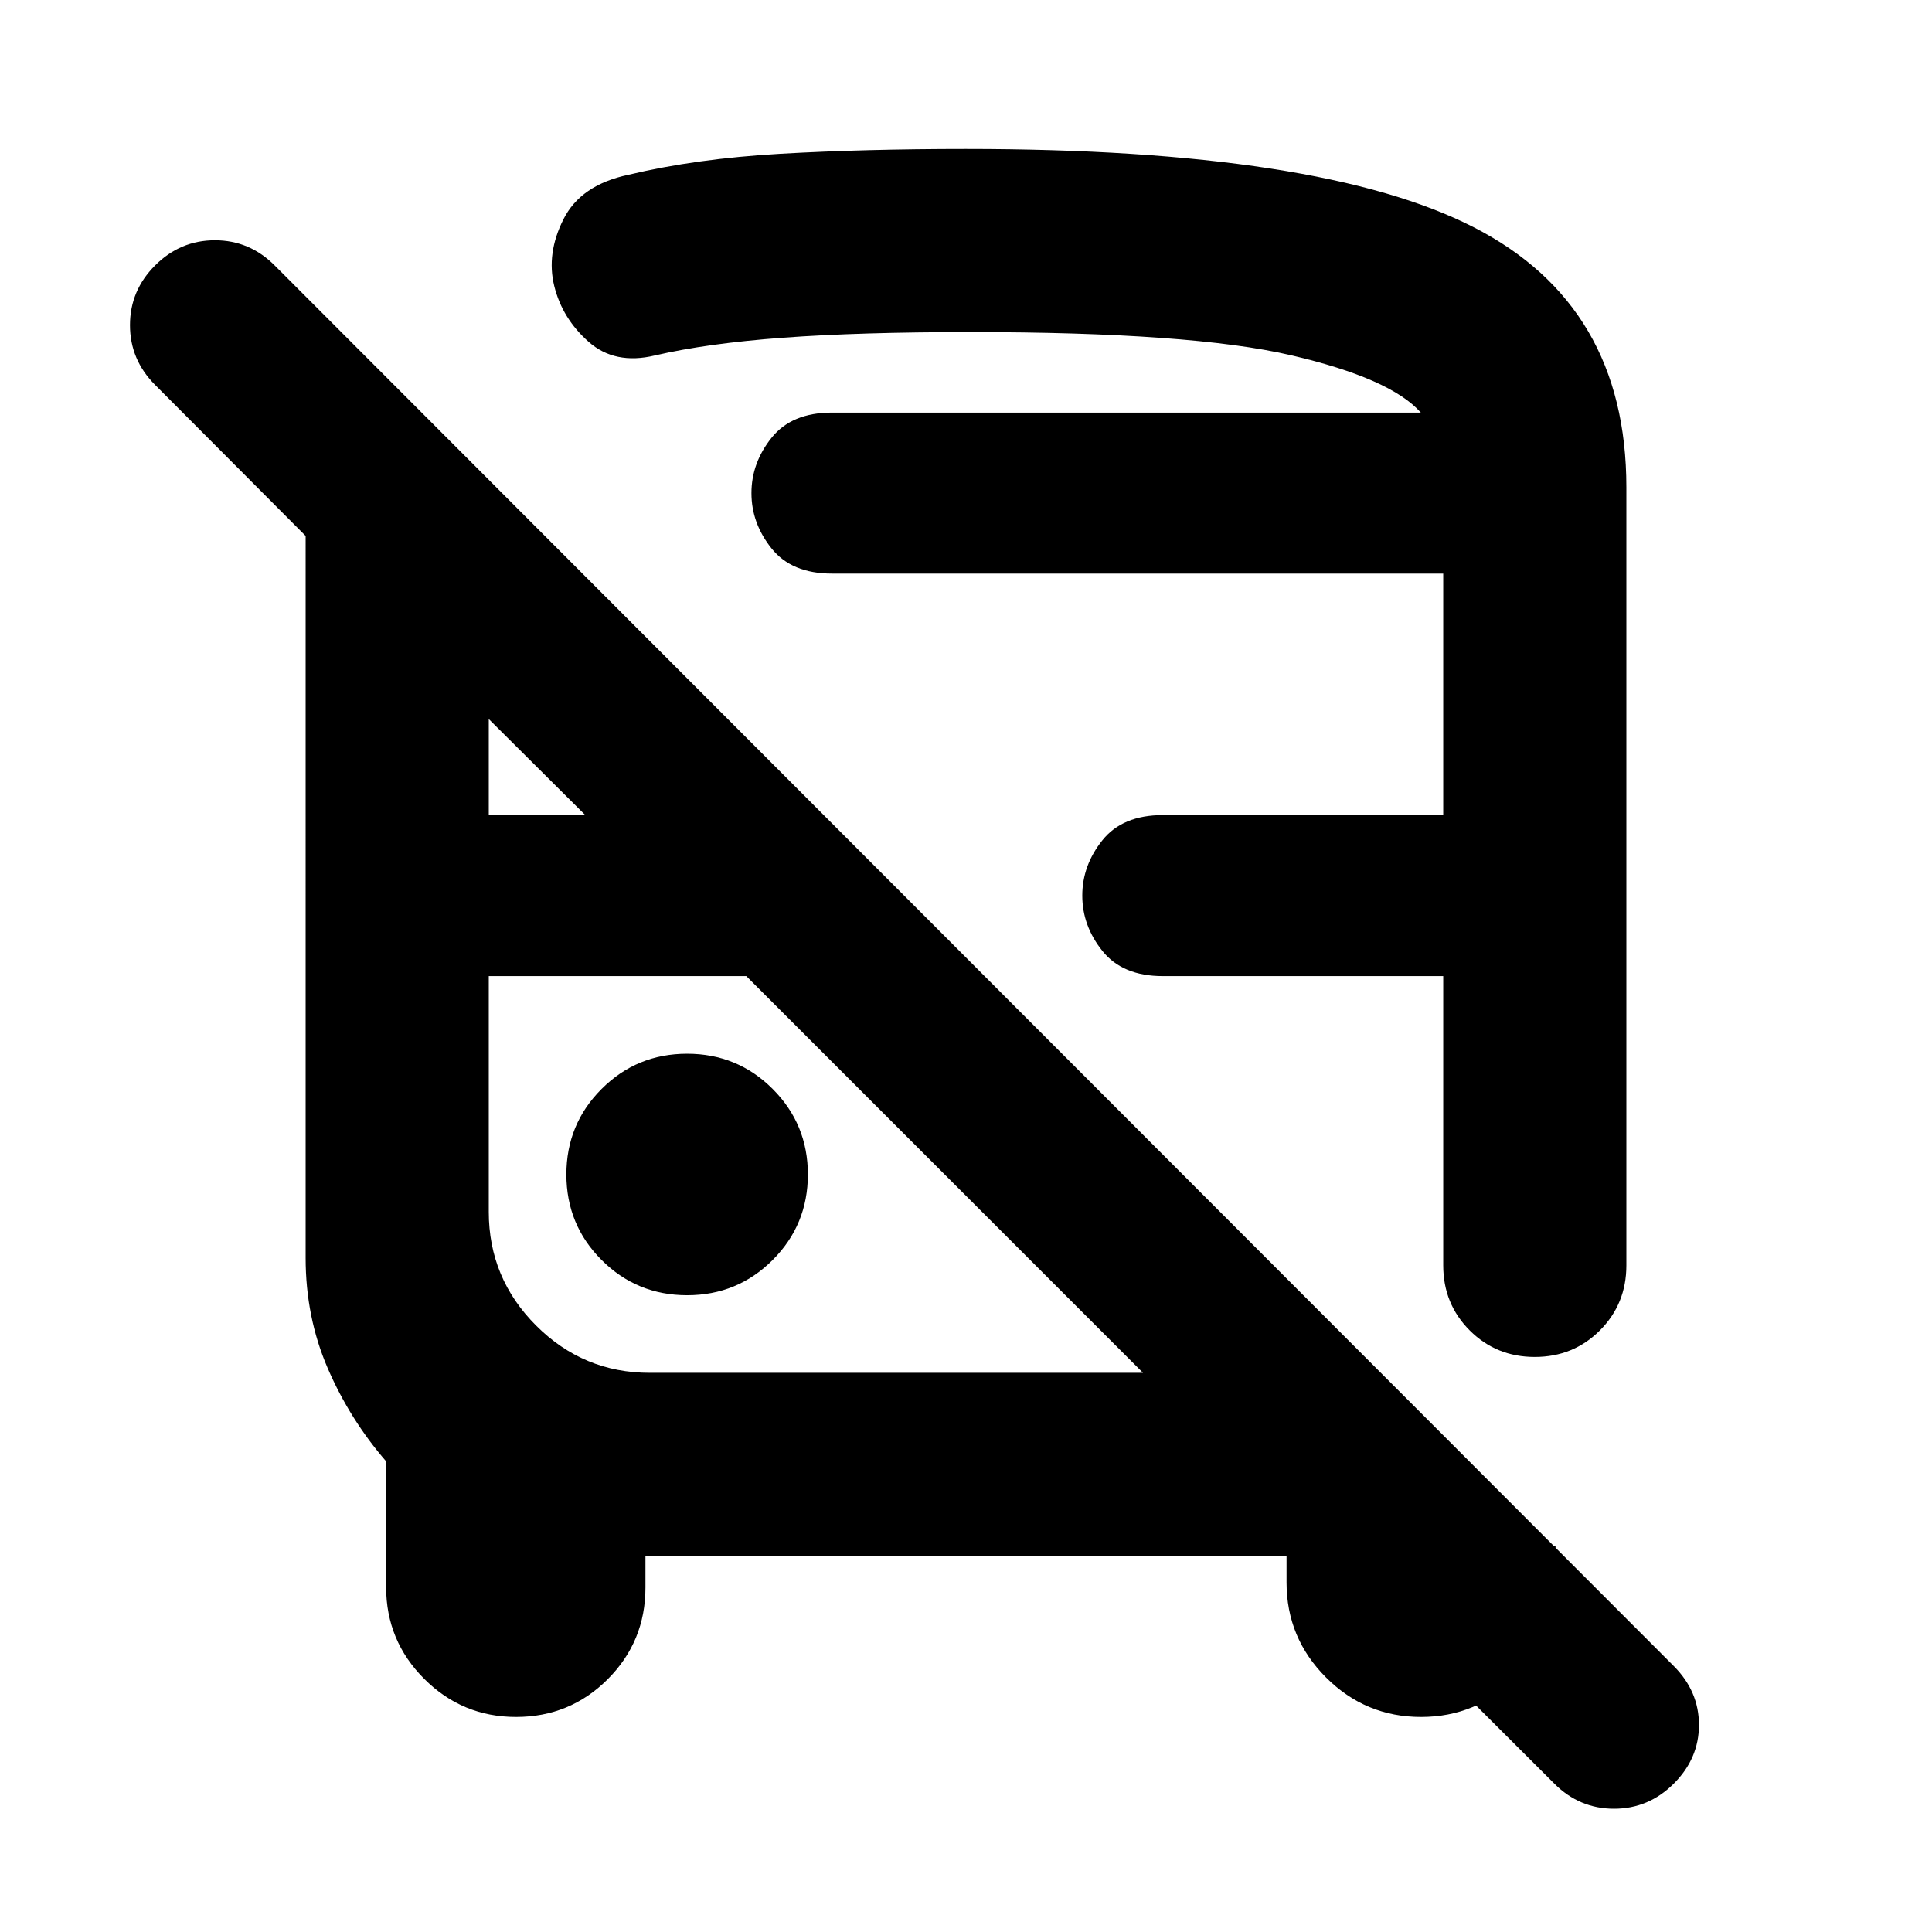 <svg xmlns="http://www.w3.org/2000/svg" height="24" viewBox="0 -960 960 960" width="24"><path d="M320.72-186.85v15.7q0 26.79-18.76 45.55-18.75 18.75-45.55 18.75-26.67 0-45.61-18.93-18.93-18.94-18.93-45.61v-62.48q-18-20.76-29-46.2-11-25.43-11-54.91V-693.7l-74.8-75.04q-12.48-12.51-12.48-29.71 0-17.2 12.5-29.68t29.7-12.48q17.19 0 29.67 12.48l695.26 696.02q12.48 12.52 12.48 29.22 0 16.69-12.51 29.17-12.5 12.48-29.69 12.48-17.2 0-29.67-12.48L654.15-191.65h118.78v17.98q0 27.58-19.62 47.2-19.62 19.62-47.2 19.62-27.58 0-47.2-19.62-19.63-19.62-19.63-47.2v-13.18H320.72Zm2.15-91h245.09L370.83-474.98H242.87v117.13q0 33 23.5 56.5t56.5 23.5ZM480-885.98q176.37 0 252.25 38.88t75.88 129.25v386.61q0 19.15-13.17 32.33-13.18 13.17-32.33 13.17t-32.33-13.17q-13.17-13.18-13.17-32.33v-143.74H577.78q-20 0-30-12.5t-10-27.5q0-15 10-27.5t30-12.5h139.35v-120H413.39q-20 0-30-12.5t-10-27.5q0-15 10-27.5t30-12.5H706q-15-17-64.5-28.5T482-794.98q-55.02 0-92.79 2.78-37.77 2.79-63.82 8.83-19.87 4.76-32.92-6.79-13.06-11.56-17.06-27.71-4-16.15 4.58-33.21 8.58-17.05 32.21-22.05 33.56-8.04 75.45-10.45 41.89-2.4 92.35-2.4ZM341.43-316.41q25 0 42.5-17.5t17.5-42.5q0-25-17.5-42.5t-42.5-17.5q-25 0-42.5 17.5t-17.5 42.5q0 25 17.5 42.5t42.5 17.5Zm-98.56-238.57h47.96l-47.96-47.72v47.72Zm85.52-200H706 328.39Zm42.44 280Zm237.56 0Z"/></svg>